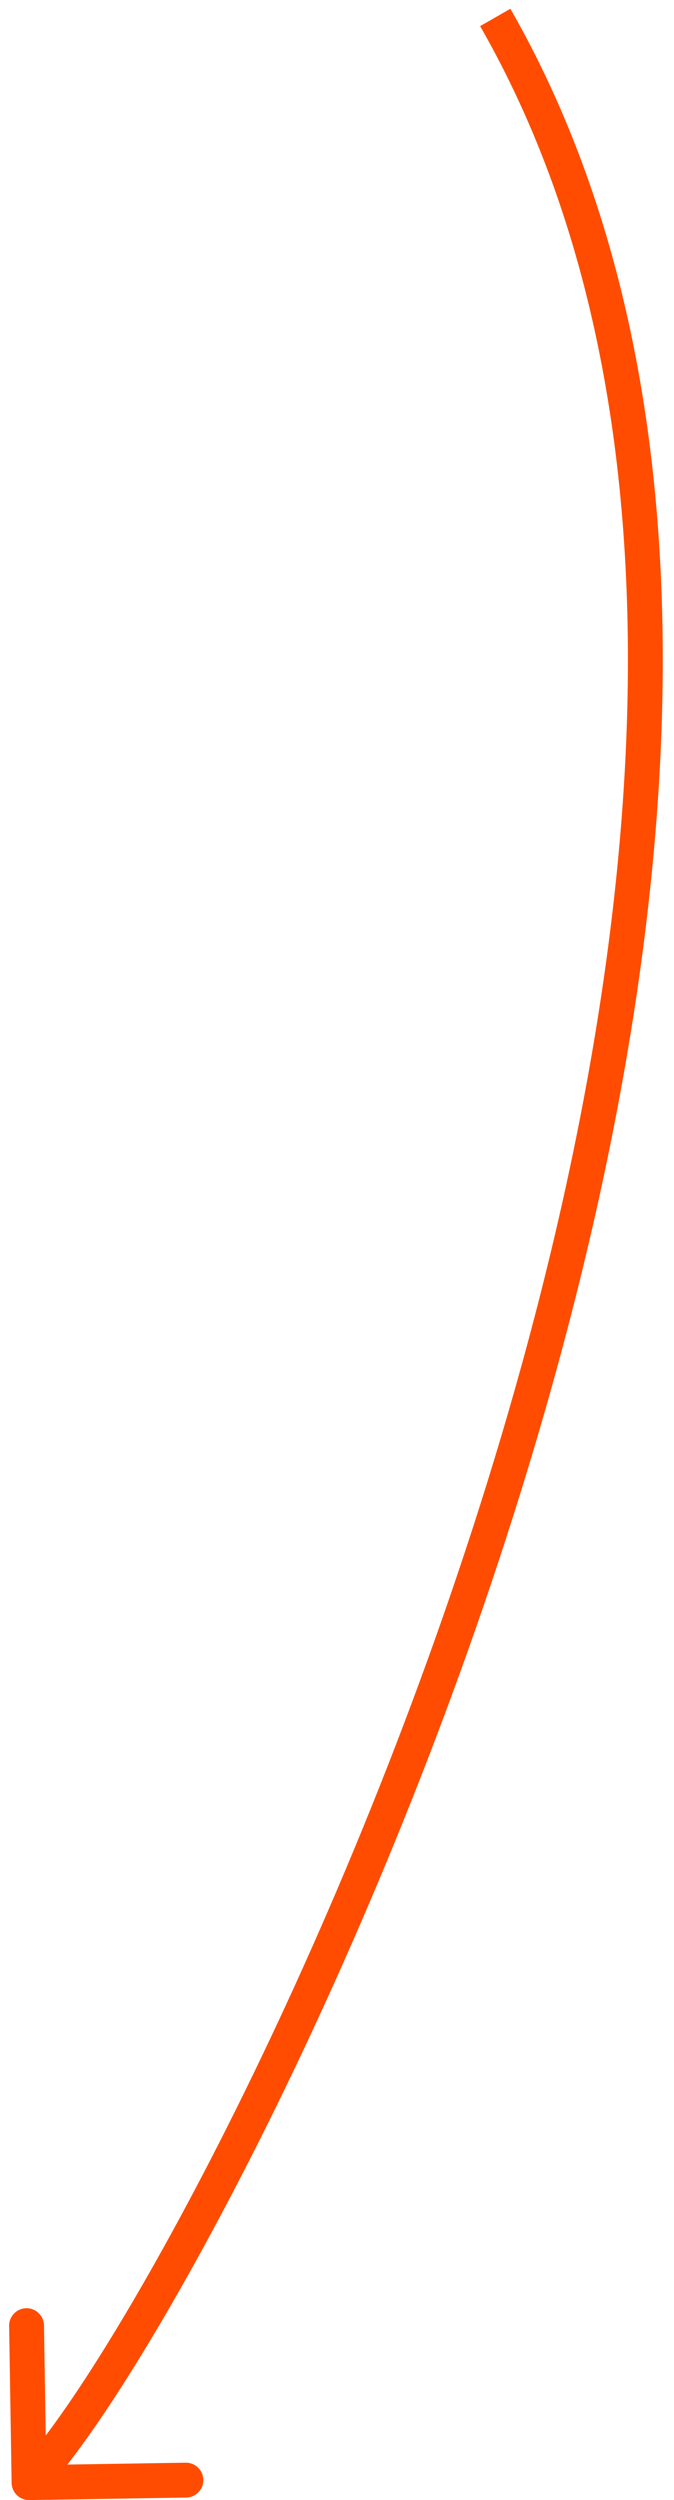 <svg width="58" height="215" viewBox="0 0 58 215" fill="none" xmlns="http://www.w3.org/2000/svg">
<path d="M1 213.524C1.013 214.352 1.695 215.013 2.524 215L16.022 214.785C16.85 214.772 17.511 214.09 17.498 213.262C17.485 212.434 16.803 211.773 15.975 211.786L3.976 211.976L3.786 199.978C3.772 199.15 3.09 198.489 2.262 198.502C1.434 198.515 0.773 199.197 0.786 200.025L1 213.524ZM41.317 2.246C61.042 36.662 55.072 85.115 41.983 127.306C35.457 148.342 27.199 167.703 19.609 182.795C11.988 197.95 5.122 208.637 1.423 212.456L3.577 214.544C7.628 210.363 14.667 199.3 22.289 184.143C29.944 168.922 38.268 149.408 44.849 128.194C57.974 85.885 64.313 36.337 43.92 0.754L41.317 2.246Z" fill="#FF4C00"/>
</svg>
